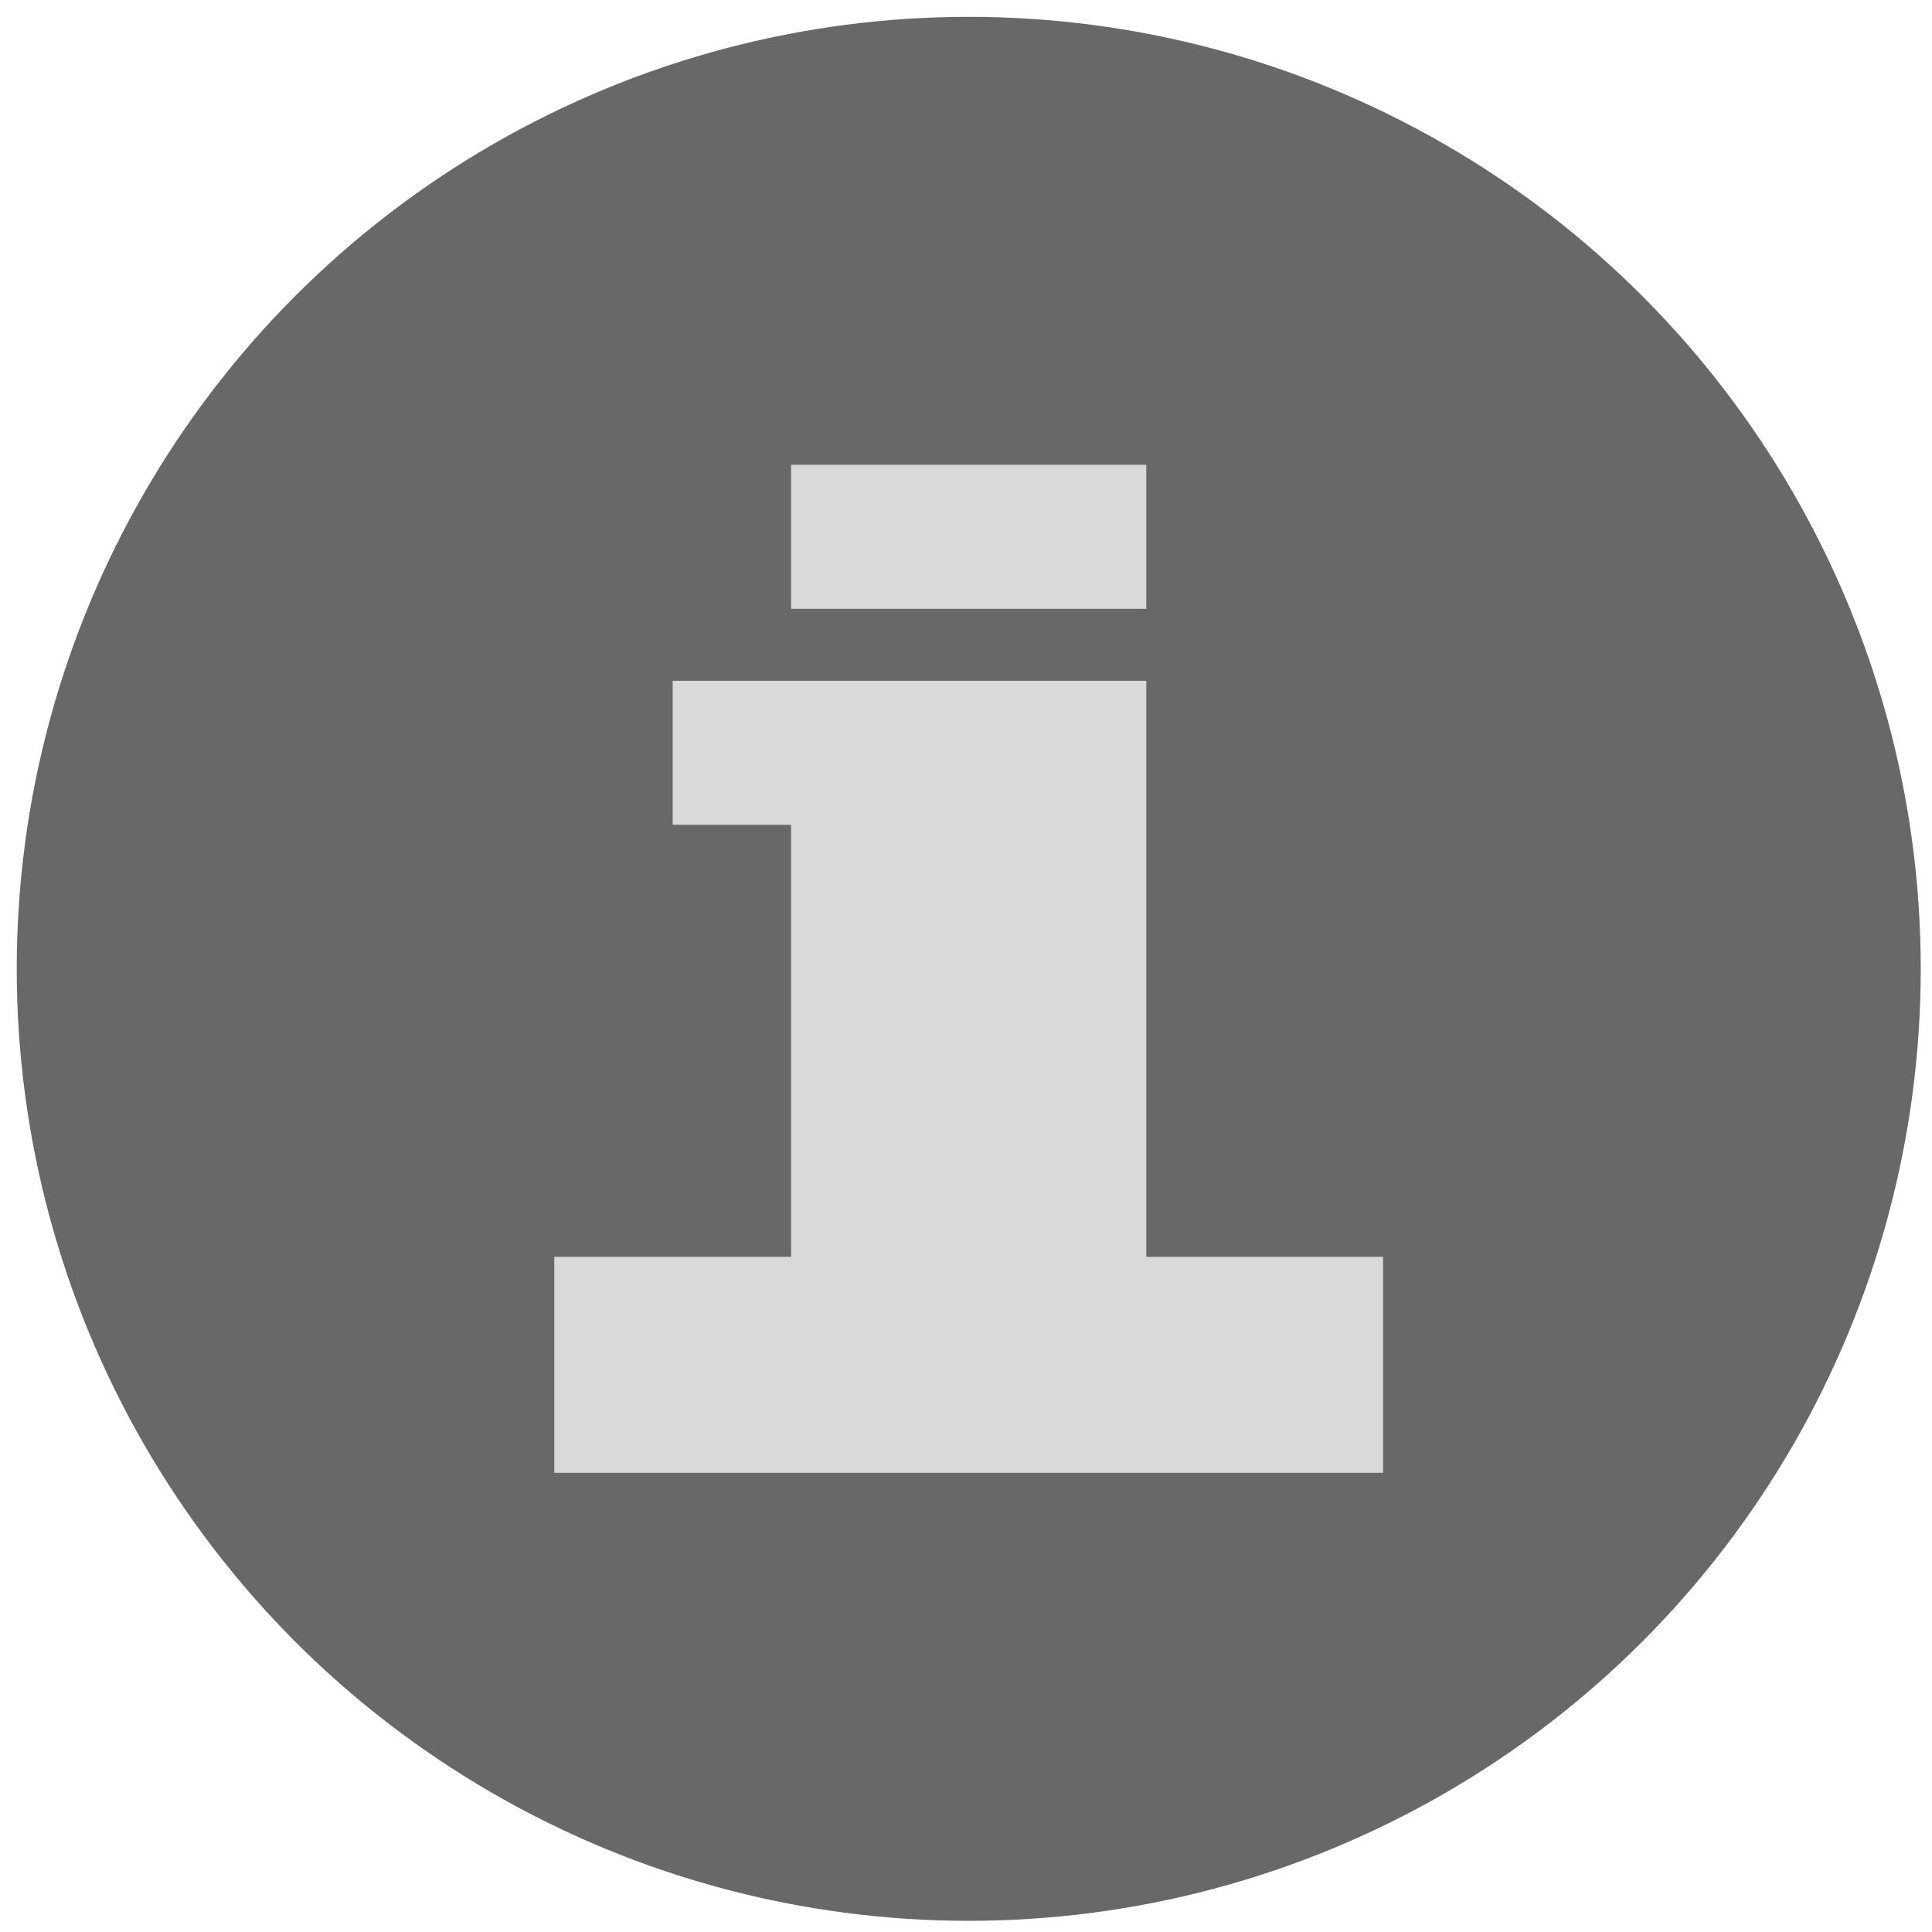<svg width="69" height="69" viewBox="0 0 69 69" fill="none" xmlns="http://www.w3.org/2000/svg">
<circle cx="34.598" cy="34.601" r="34" fill="#686868"/>
<path d="M19.796 52.6L19.796 44.886L28.253 44.886L28.253 29.457L24.024 29.457L24.024 24.314L40.939 24.314L40.939 44.886L49.396 44.886L49.396 52.6L19.796 52.6Z" fill="#D9D9D9"/>
<path d="M28.253 16.6L28.253 21.743L40.939 21.743L40.939 16.6L28.253 16.6Z" fill="#D9D9D9"/>
</svg>

